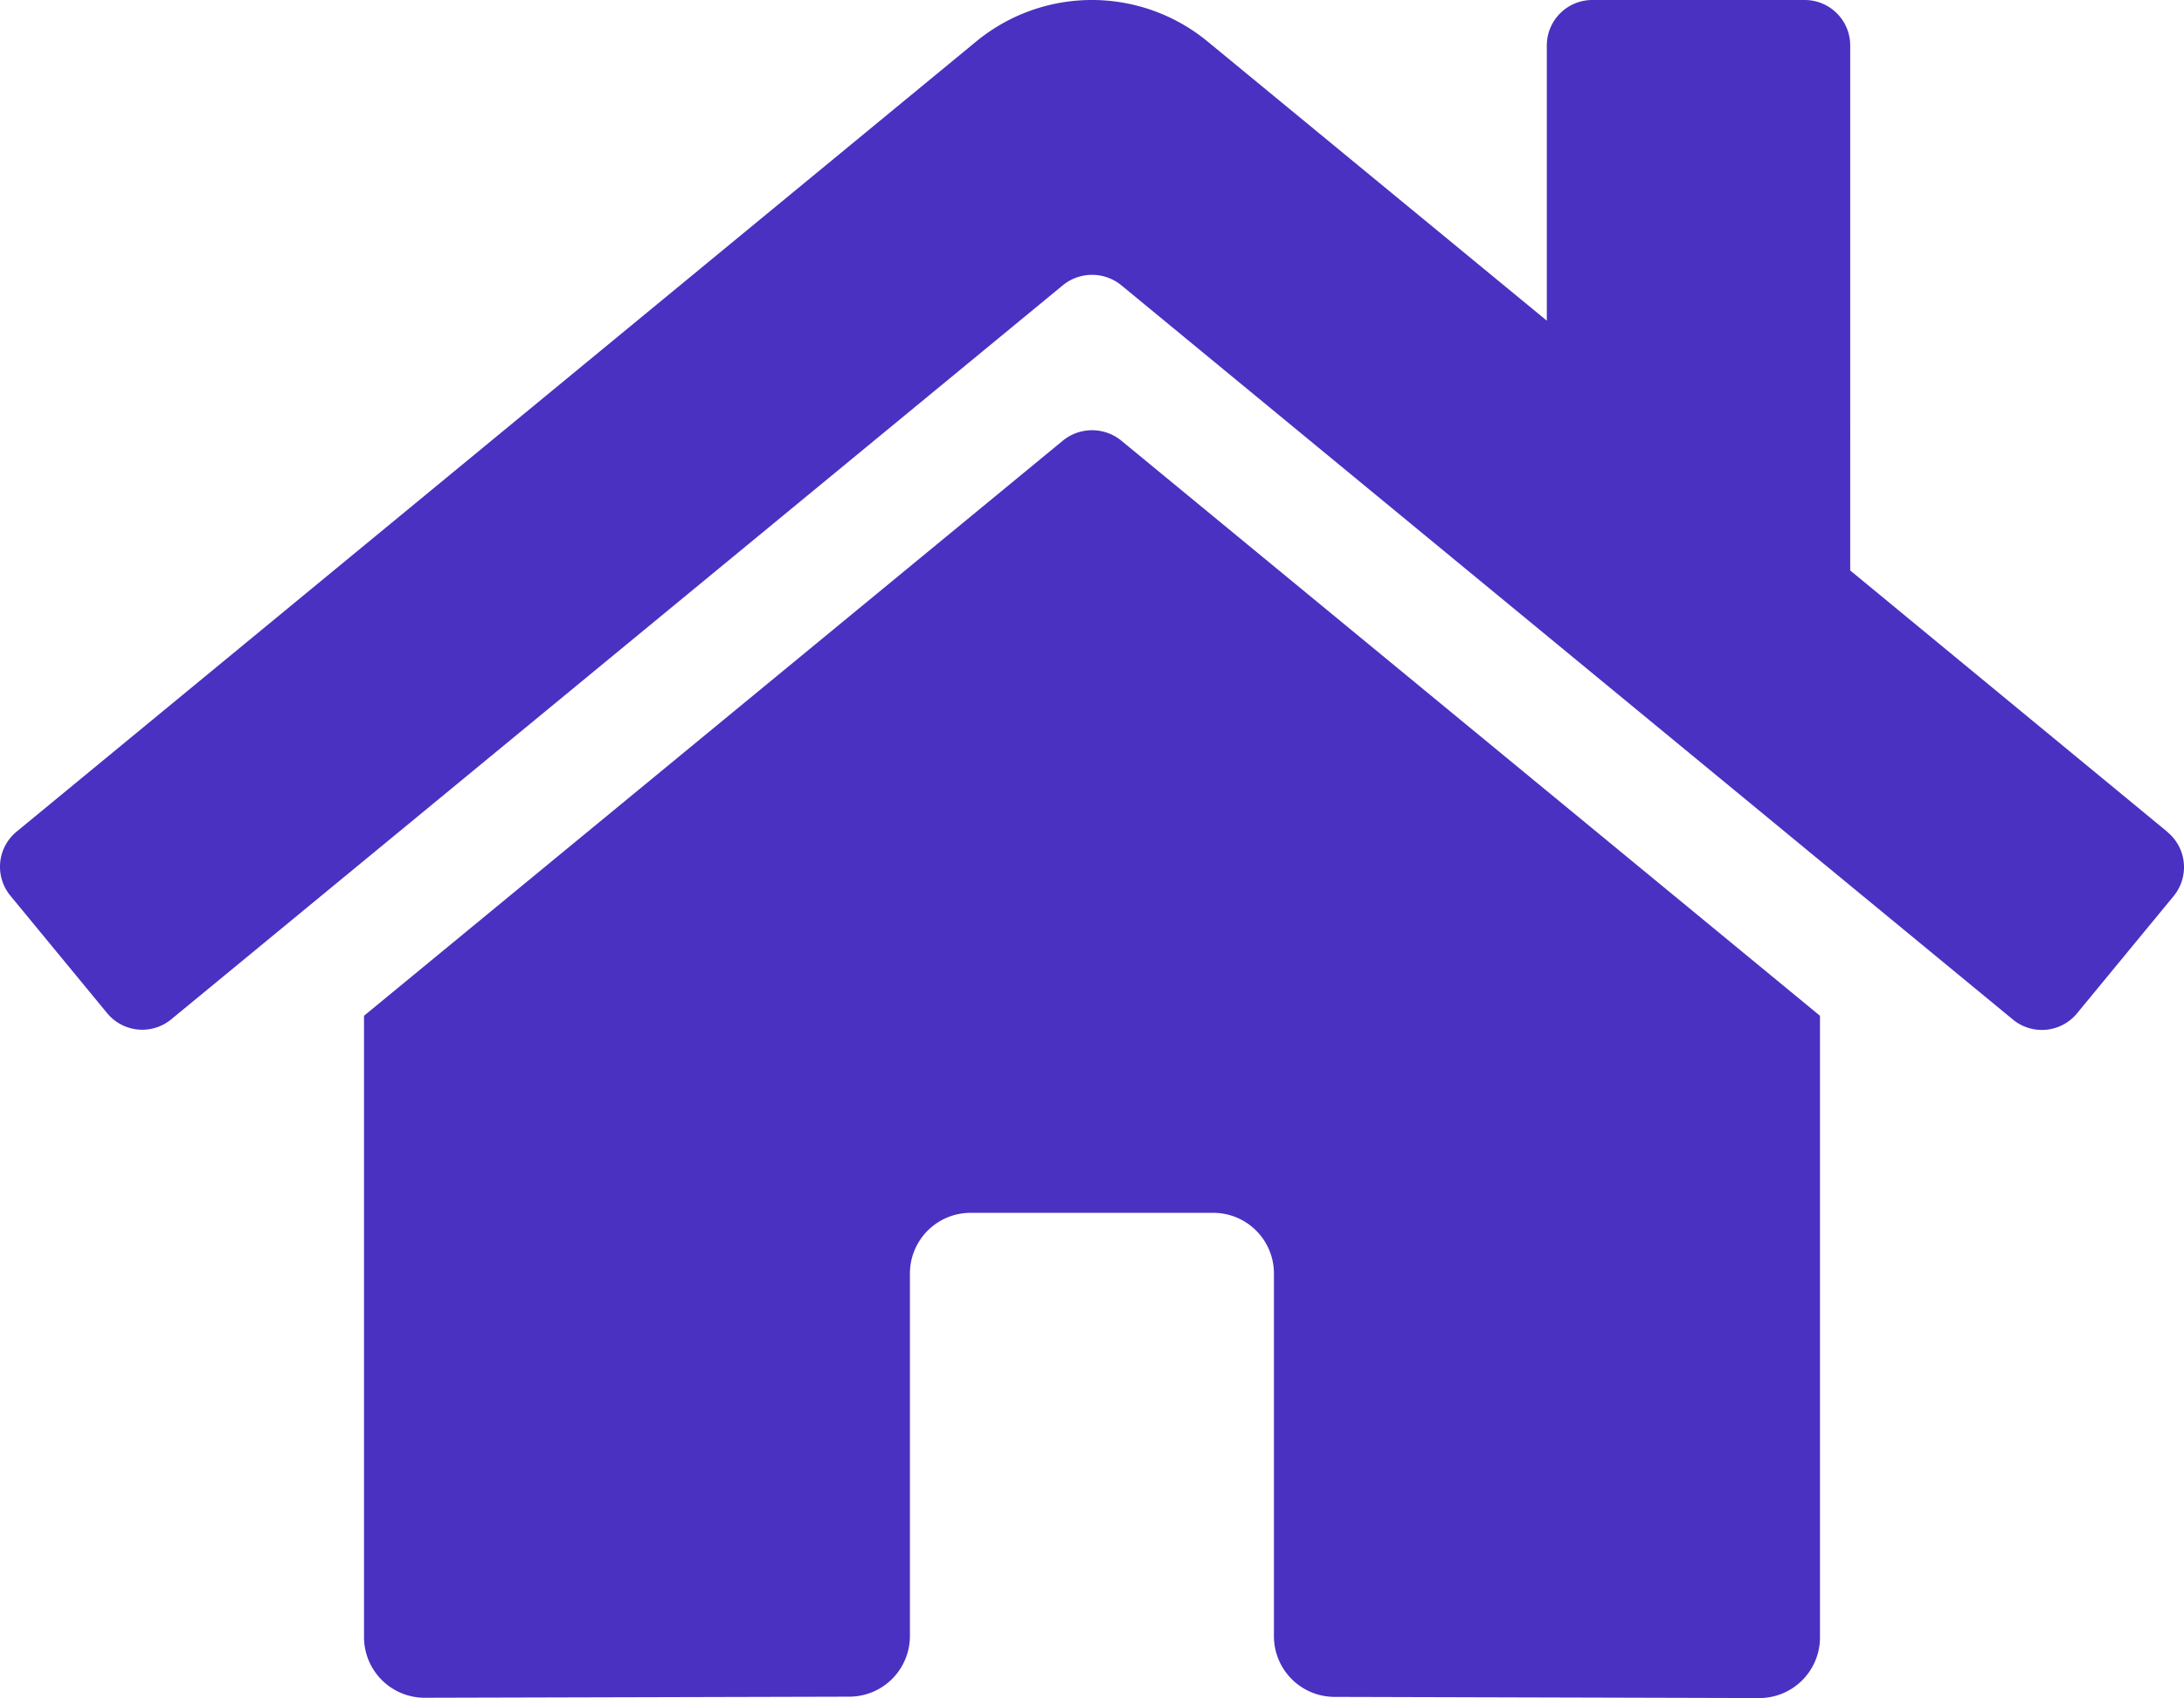 <svg xmlns="http://www.w3.org/2000/svg" width="29.765" height="23.147" viewBox="0 0 29.765 23.147">
  <path id="Icon_awesome-home" data-name="Icon awesome-home" d="M14.487,8.258,4.96,16.1v8.469a.827.827,0,0,0,.827.827l5.79-.015a.827.827,0,0,0,.823-.827V19.613a.827.827,0,0,1,.827-.827h3.307a.827.827,0,0,1,.827.827v4.942a.827.827,0,0,0,.827.829l5.788.016a.827.827,0,0,0,.827-.827V16.1L15.278,8.258A.63.63,0,0,0,14.487,8.258Zm15.048,5.333-4.32-3.561V2.874a.62.62,0,0,0-.62-.62H21.7a.62.62,0,0,0-.62.62V6.625L16.456,2.819a2.48,2.48,0,0,0-3.152,0L.224,13.591a.62.62,0,0,0-.083.873l1.318,1.6a.62.62,0,0,0,.874.084L14.487,6.14a.63.63,0,0,1,.791,0L27.432,16.151a.62.62,0,0,0,.873-.083l1.318-1.6a.62.62,0,0,0-.088-.875Z" transform="translate(0.001 -2.254)" fill="#4a31c1"/>
</svg>
